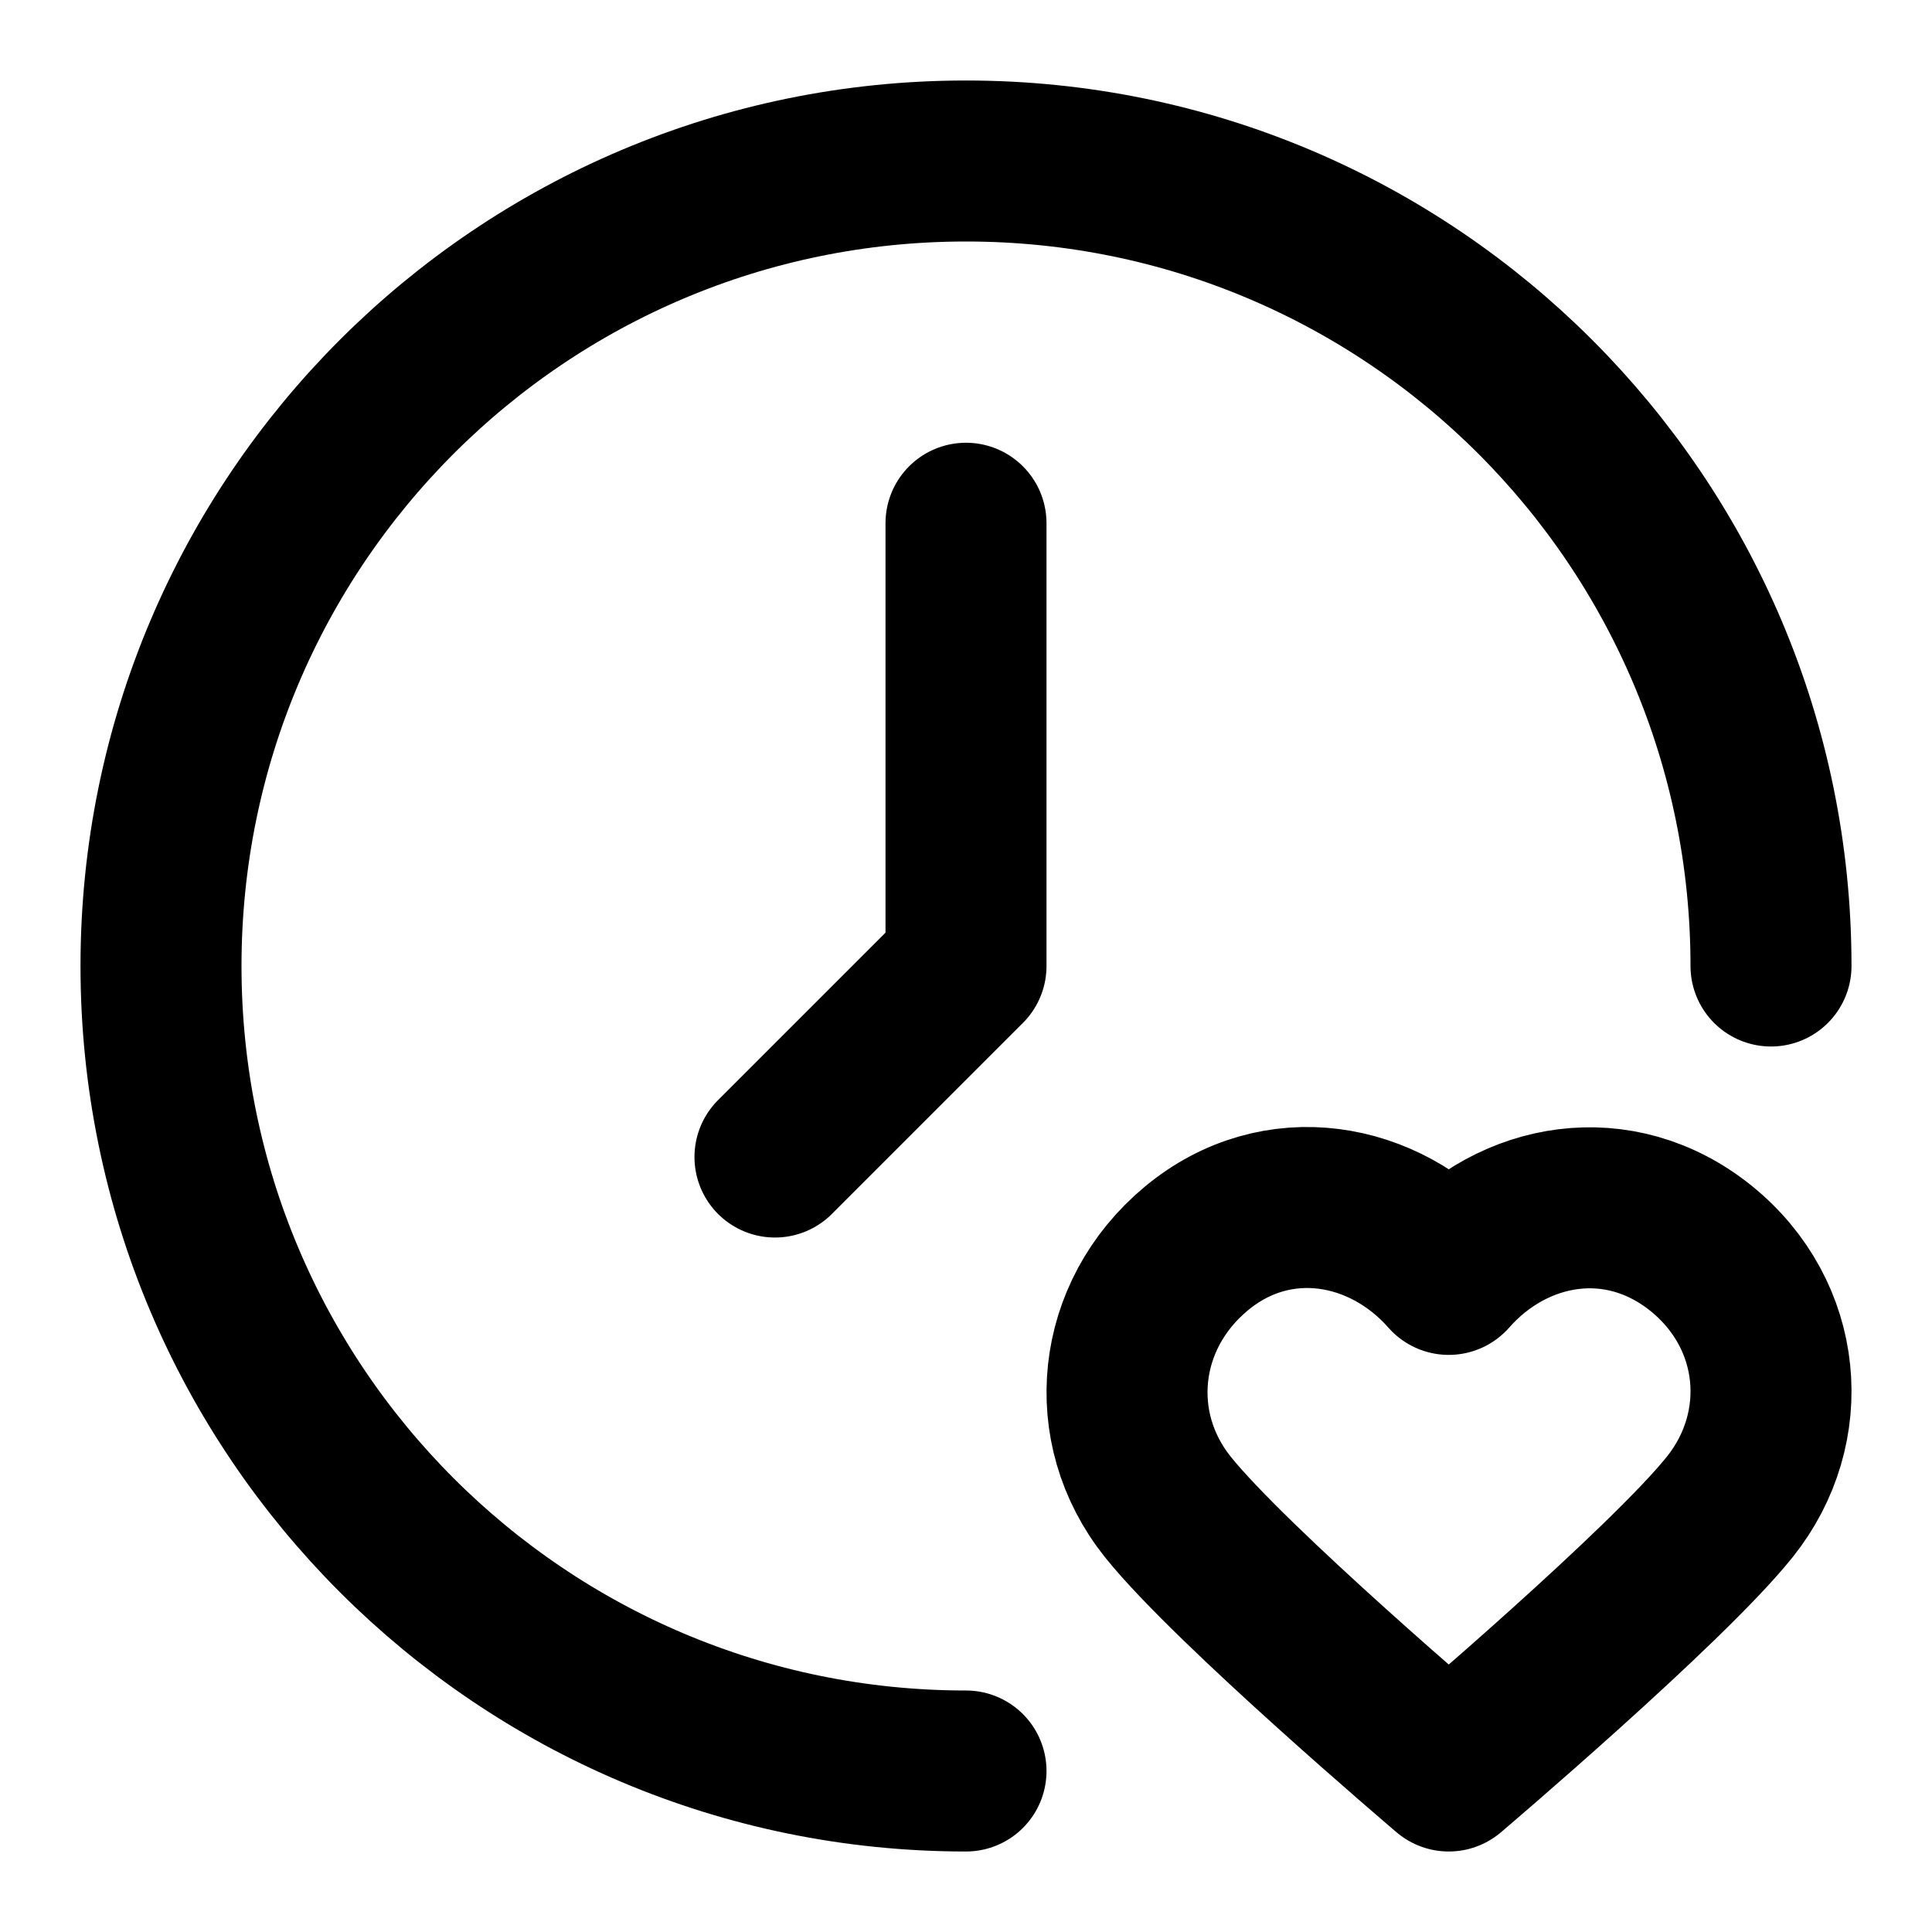 <svg width="24" height="24" viewBox="0 0 24 24" fill="none" xmlns="http://www.w3.org/2000/svg">
<path d="M12 22C6.477 22 2 17.523 2 12C2 6.477 6.477 2 12 2C17.523 2 22 6.477 22 12M12 6.5V12L9.627 14.373M17.997 15.831C17.198 14.922 15.864 14.677 14.862 15.509C13.86 16.342 13.719 17.733 14.506 18.718C15.293 19.702 17.997 22 17.997 22C17.997 22 20.702 19.702 21.489 18.718C22.276 17.733 22.152 16.333 21.133 15.509C20.113 14.686 18.797 14.922 17.997 15.831Z" stroke="currentColor" stroke-width="2" stroke-linecap="round" stroke-linejoin="round"/>
</svg>
